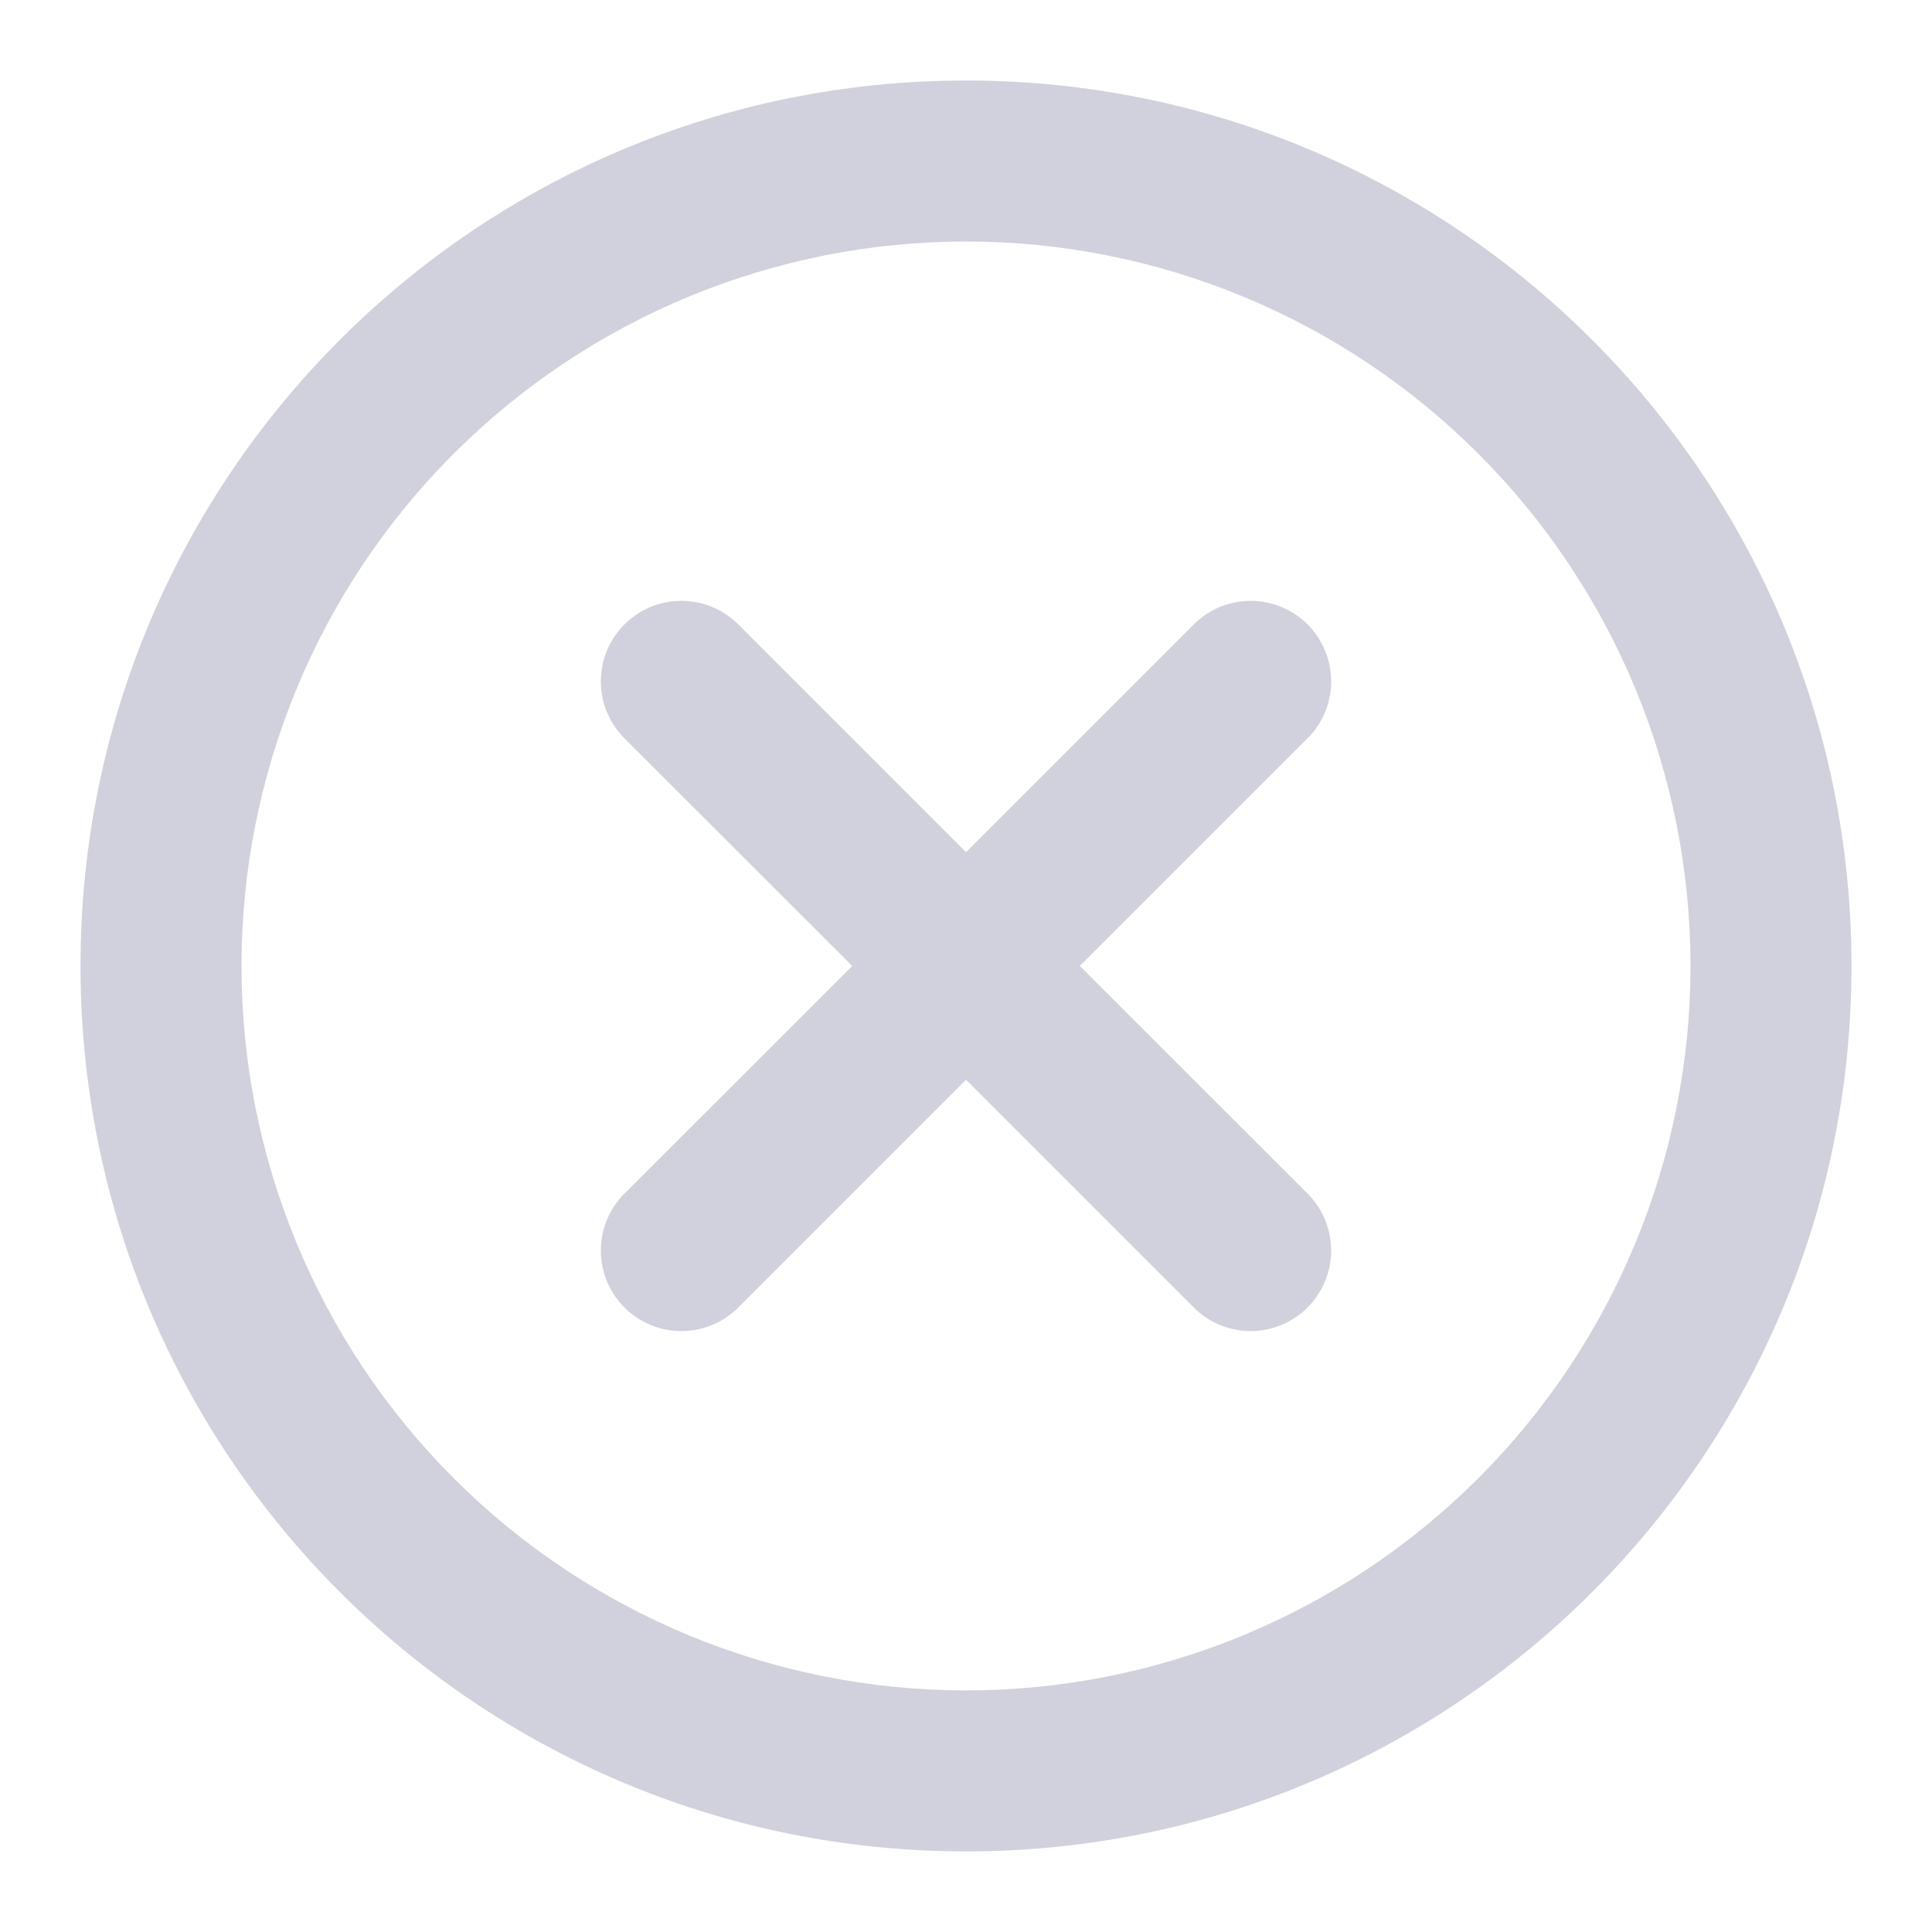 <svg width="24" height="24" viewBox="0 0 24 24" fill="none" xmlns="http://www.w3.org/2000/svg">
<path fill-rule="evenodd" clip-rule="evenodd" d="M3 11.999C3 10.818 3.233 9.647 3.685 8.555C4.137 7.464 4.8 6.471 5.636 5.636C6.472 4.8 7.464 4.137 8.556 3.685C9.648 3.233 10.818 3 12 3C13.182 3 14.352 3.233 15.444 3.685C16.536 4.137 17.528 4.8 18.364 5.636C19.2 6.471 19.863 7.464 20.315 8.555C20.767 9.647 21 10.818 21 11.999C21 14.386 20.052 16.675 18.364 18.363C16.676 20.051 14.387 20.999 12 20.999C9.613 20.999 7.324 20.051 5.636 18.363C3.948 16.675 3 14.386 3 11.999ZM12 1C5.925 1 1 5.925 1 11.999C1 18.074 5.925 22.999 12 22.999C18.075 22.999 23 18.074 23 11.999C23 5.925 18.075 1 12 1ZM9.172 7.757C8.984 7.569 8.73 7.464 8.464 7.464C8.199 7.464 7.945 7.569 7.757 7.757C7.569 7.944 7.464 8.199 7.464 8.464C7.464 8.596 7.49 8.726 7.54 8.847C7.59 8.968 7.664 9.079 7.757 9.172L10.586 11.999L7.757 14.827C7.569 15.015 7.464 15.269 7.464 15.535C7.464 15.8 7.569 16.055 7.757 16.242C7.945 16.43 8.199 16.535 8.464 16.535C8.73 16.535 8.984 16.43 9.172 16.242L12 13.413L14.829 16.242C14.922 16.335 15.032 16.409 15.154 16.459C15.275 16.509 15.405 16.535 15.536 16.535C15.668 16.535 15.798 16.509 15.919 16.459C16.04 16.408 16.151 16.335 16.244 16.242C16.336 16.149 16.41 16.039 16.46 15.917C16.51 15.796 16.536 15.666 16.536 15.534C16.536 15.403 16.51 15.273 16.46 15.152C16.41 15.03 16.336 14.92 16.243 14.827L13.414 11.999L16.243 9.172C16.431 8.984 16.536 8.73 16.536 8.464C16.536 8.199 16.431 7.945 16.244 7.757C16.056 7.57 15.802 7.464 15.536 7.464C15.271 7.464 15.017 7.569 14.829 7.757L12 10.585L9.172 7.757Z" fill="#D1D1DD"/>
</svg>
